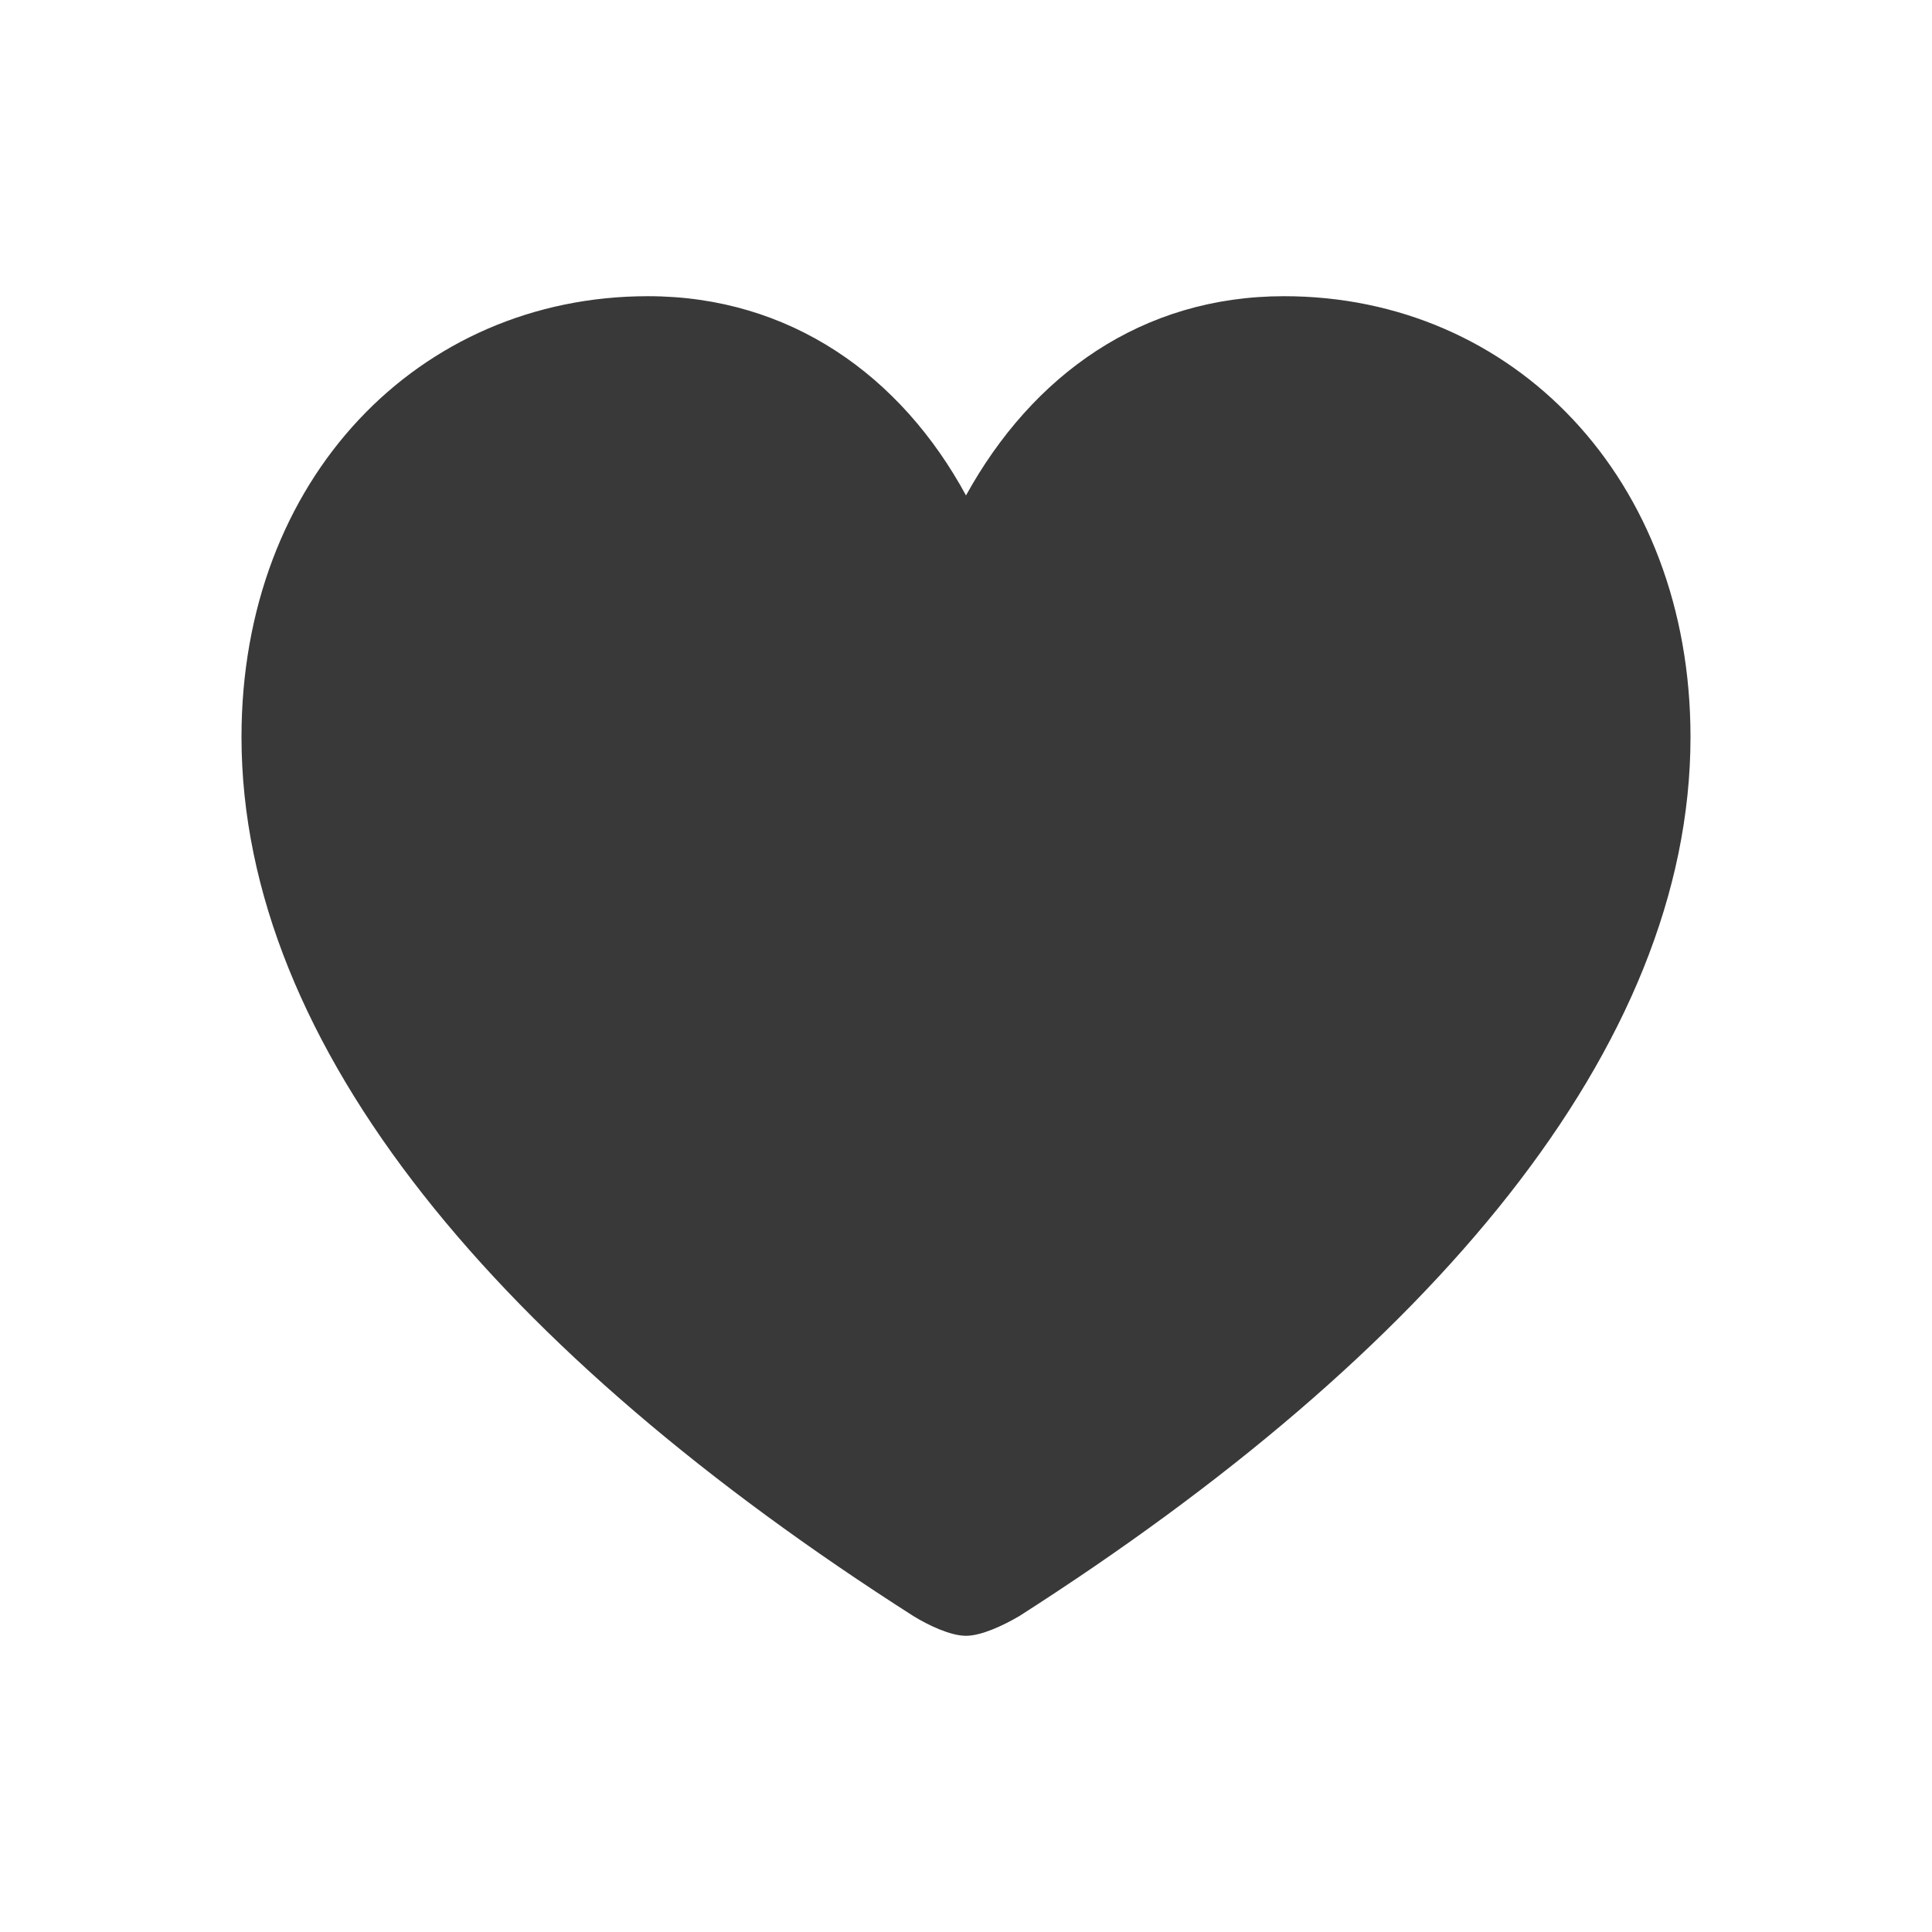 <svg width="16" height="16" viewBox="0 0 16 16" fill="none" xmlns="http://www.w3.org/2000/svg">
<path fill-rule="evenodd" clip-rule="evenodd" d="M8 13.547C8.127 13.547 8.308 13.462 8.441 13.384C11.843 11.209 14 8.677 14 6.103C14 3.964 12.532 2.453 10.634 2.453C9.456 2.453 8.55 3.106 8 4.103C7.462 3.112 6.544 2.453 5.366 2.453C3.468 2.453 2 3.964 2 6.103C2 8.677 4.157 11.209 7.565 13.384C7.692 13.462 7.873 13.547 8 13.547Z" fill="#393939"/>
</svg>
